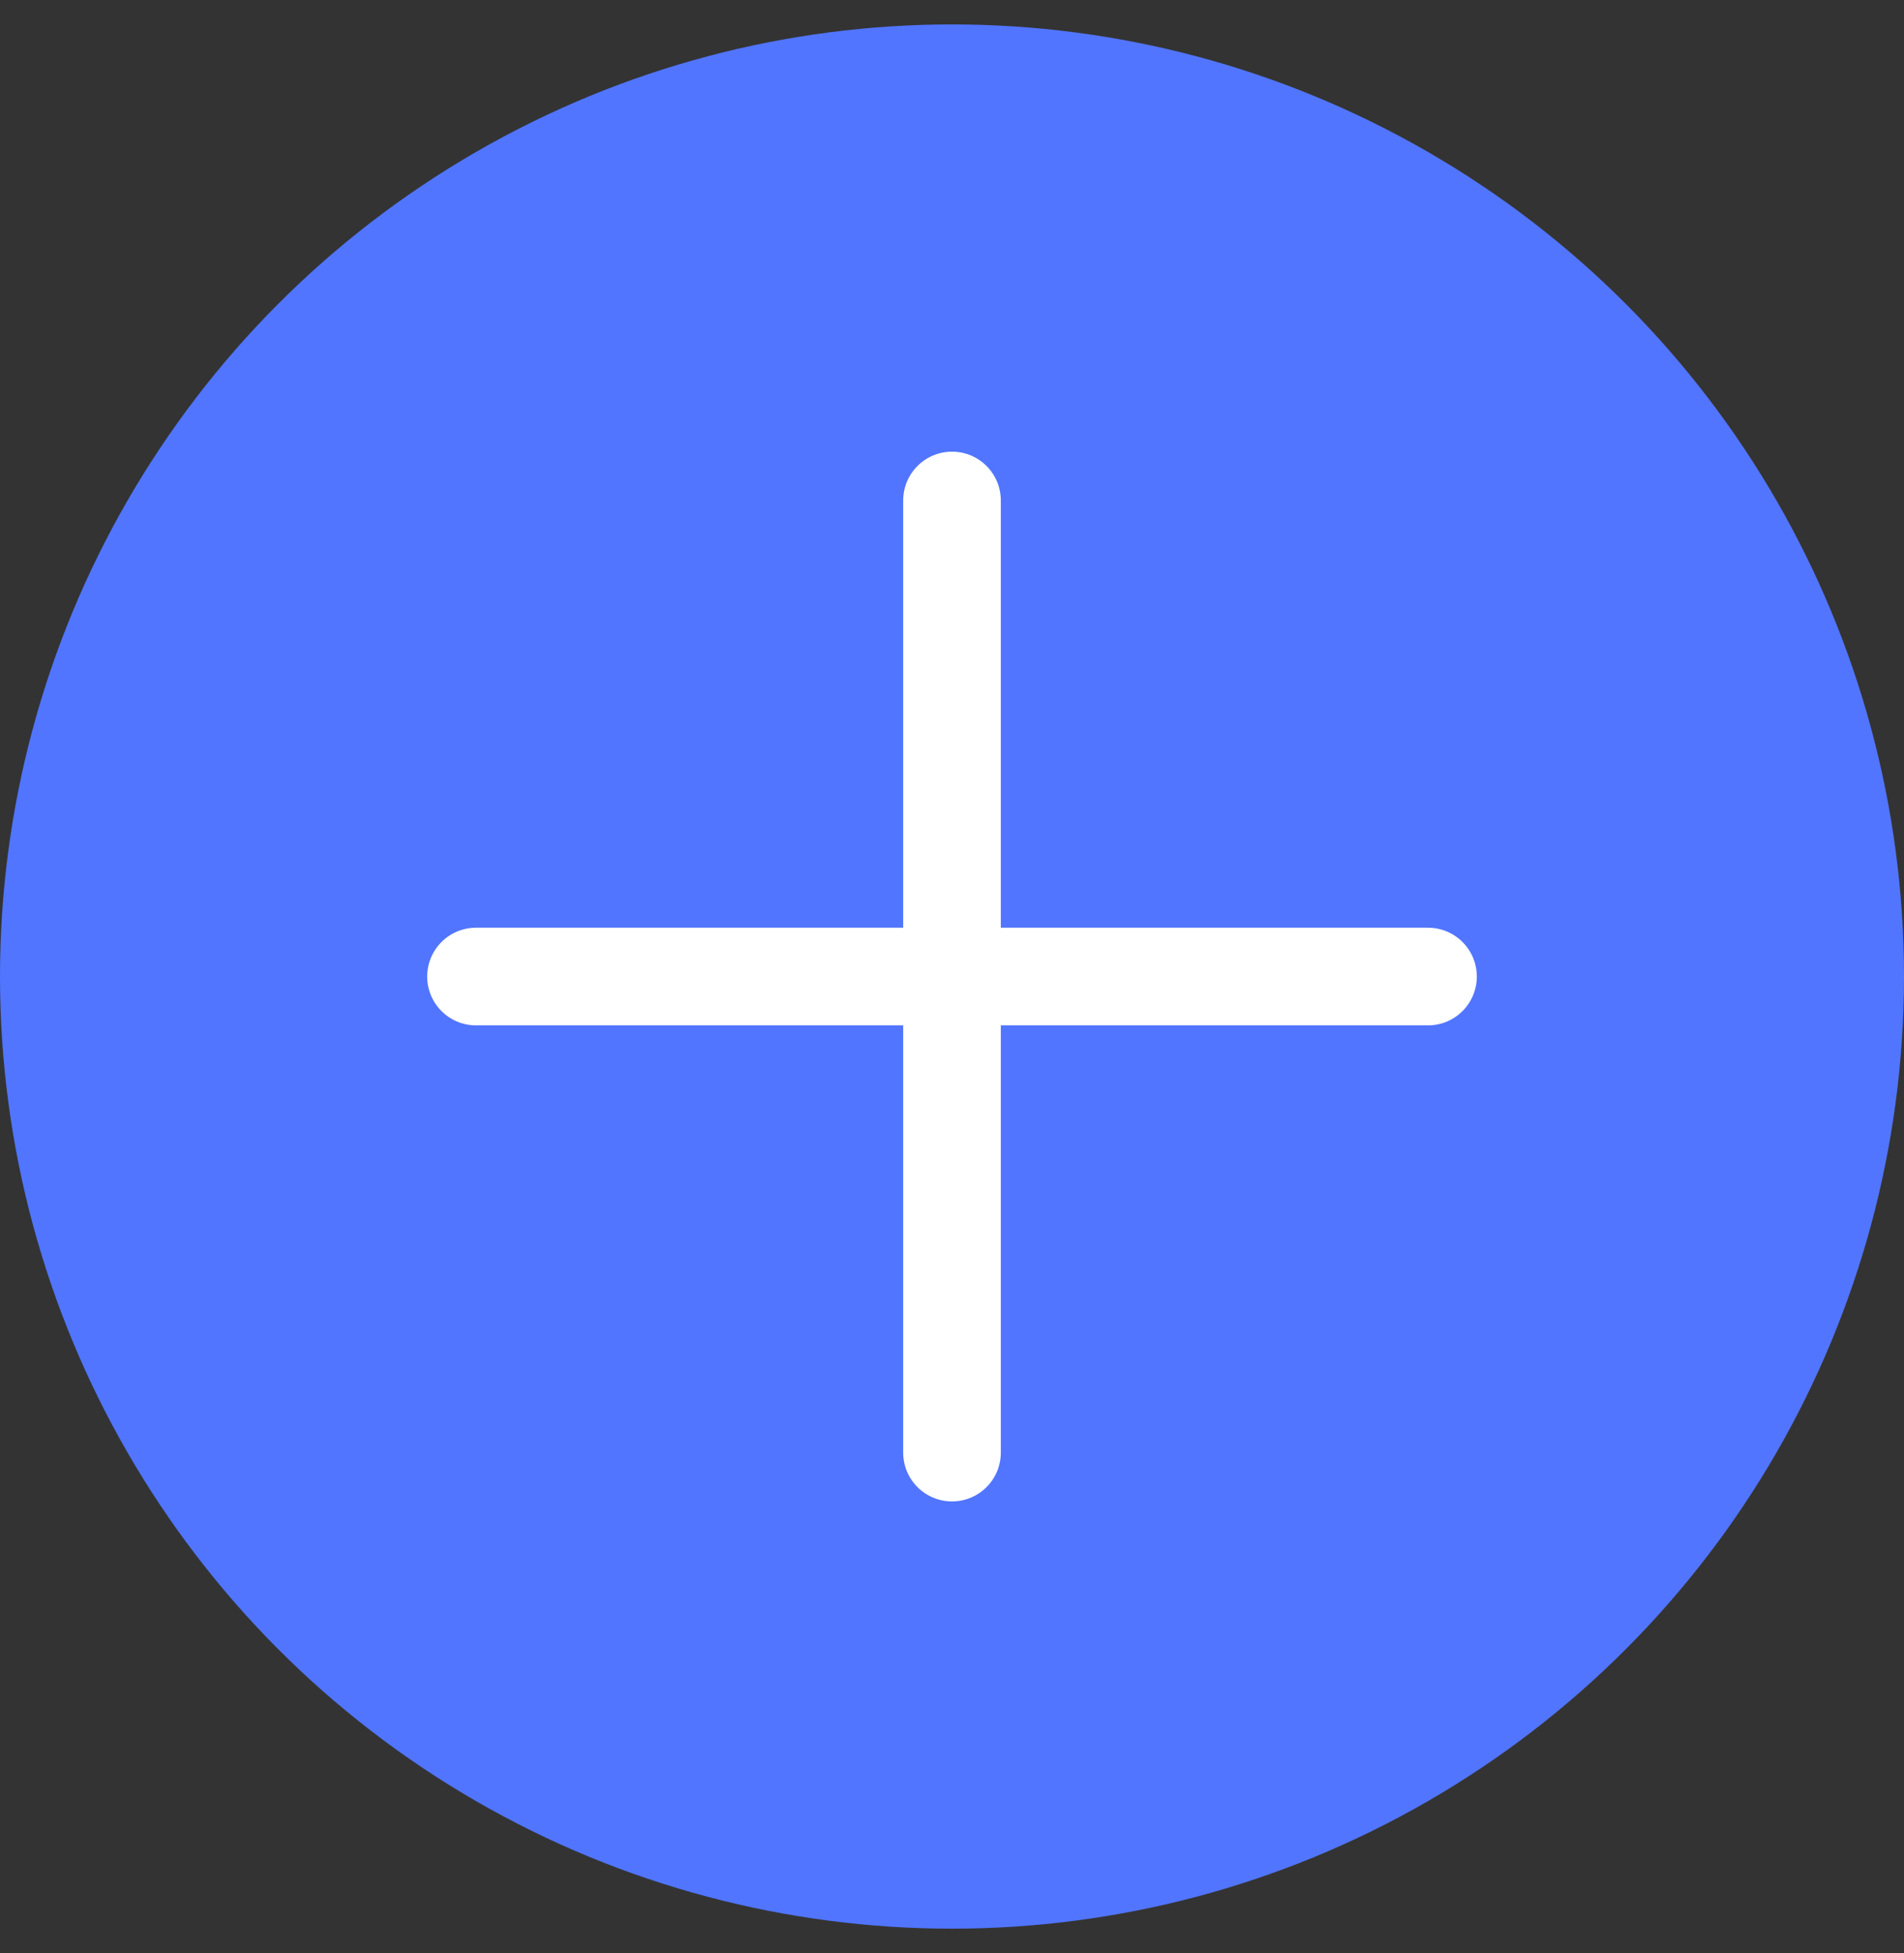 <svg width="39" height="40" viewBox="0 0 39 40" fill="none" xmlns="http://www.w3.org/2000/svg">
<rect x="0" y="0" width="39" height="40" fill="#333333" stroke="none"/>
<g clip-path="url(#clip0_1490_3462)">
<circle cx="19.5" cy="20" r="19.5" fill="#5175FF"/>
<path d="M19.5 10.25V29.75" stroke="white" stroke-width="2" stroke-linecap="round" stroke-linejoin="round"/>
<path d="M29.25 20L9.75 20" stroke="white" stroke-width="2" stroke-linecap="round" stroke-linejoin="round"/>
</g>
<defs>
<clipPath id="clip0_1490_3462">
<rect width="39" height="39" fill="white" transform="translate(0 0.5)"/>
</clipPath>
</defs>
</svg>
